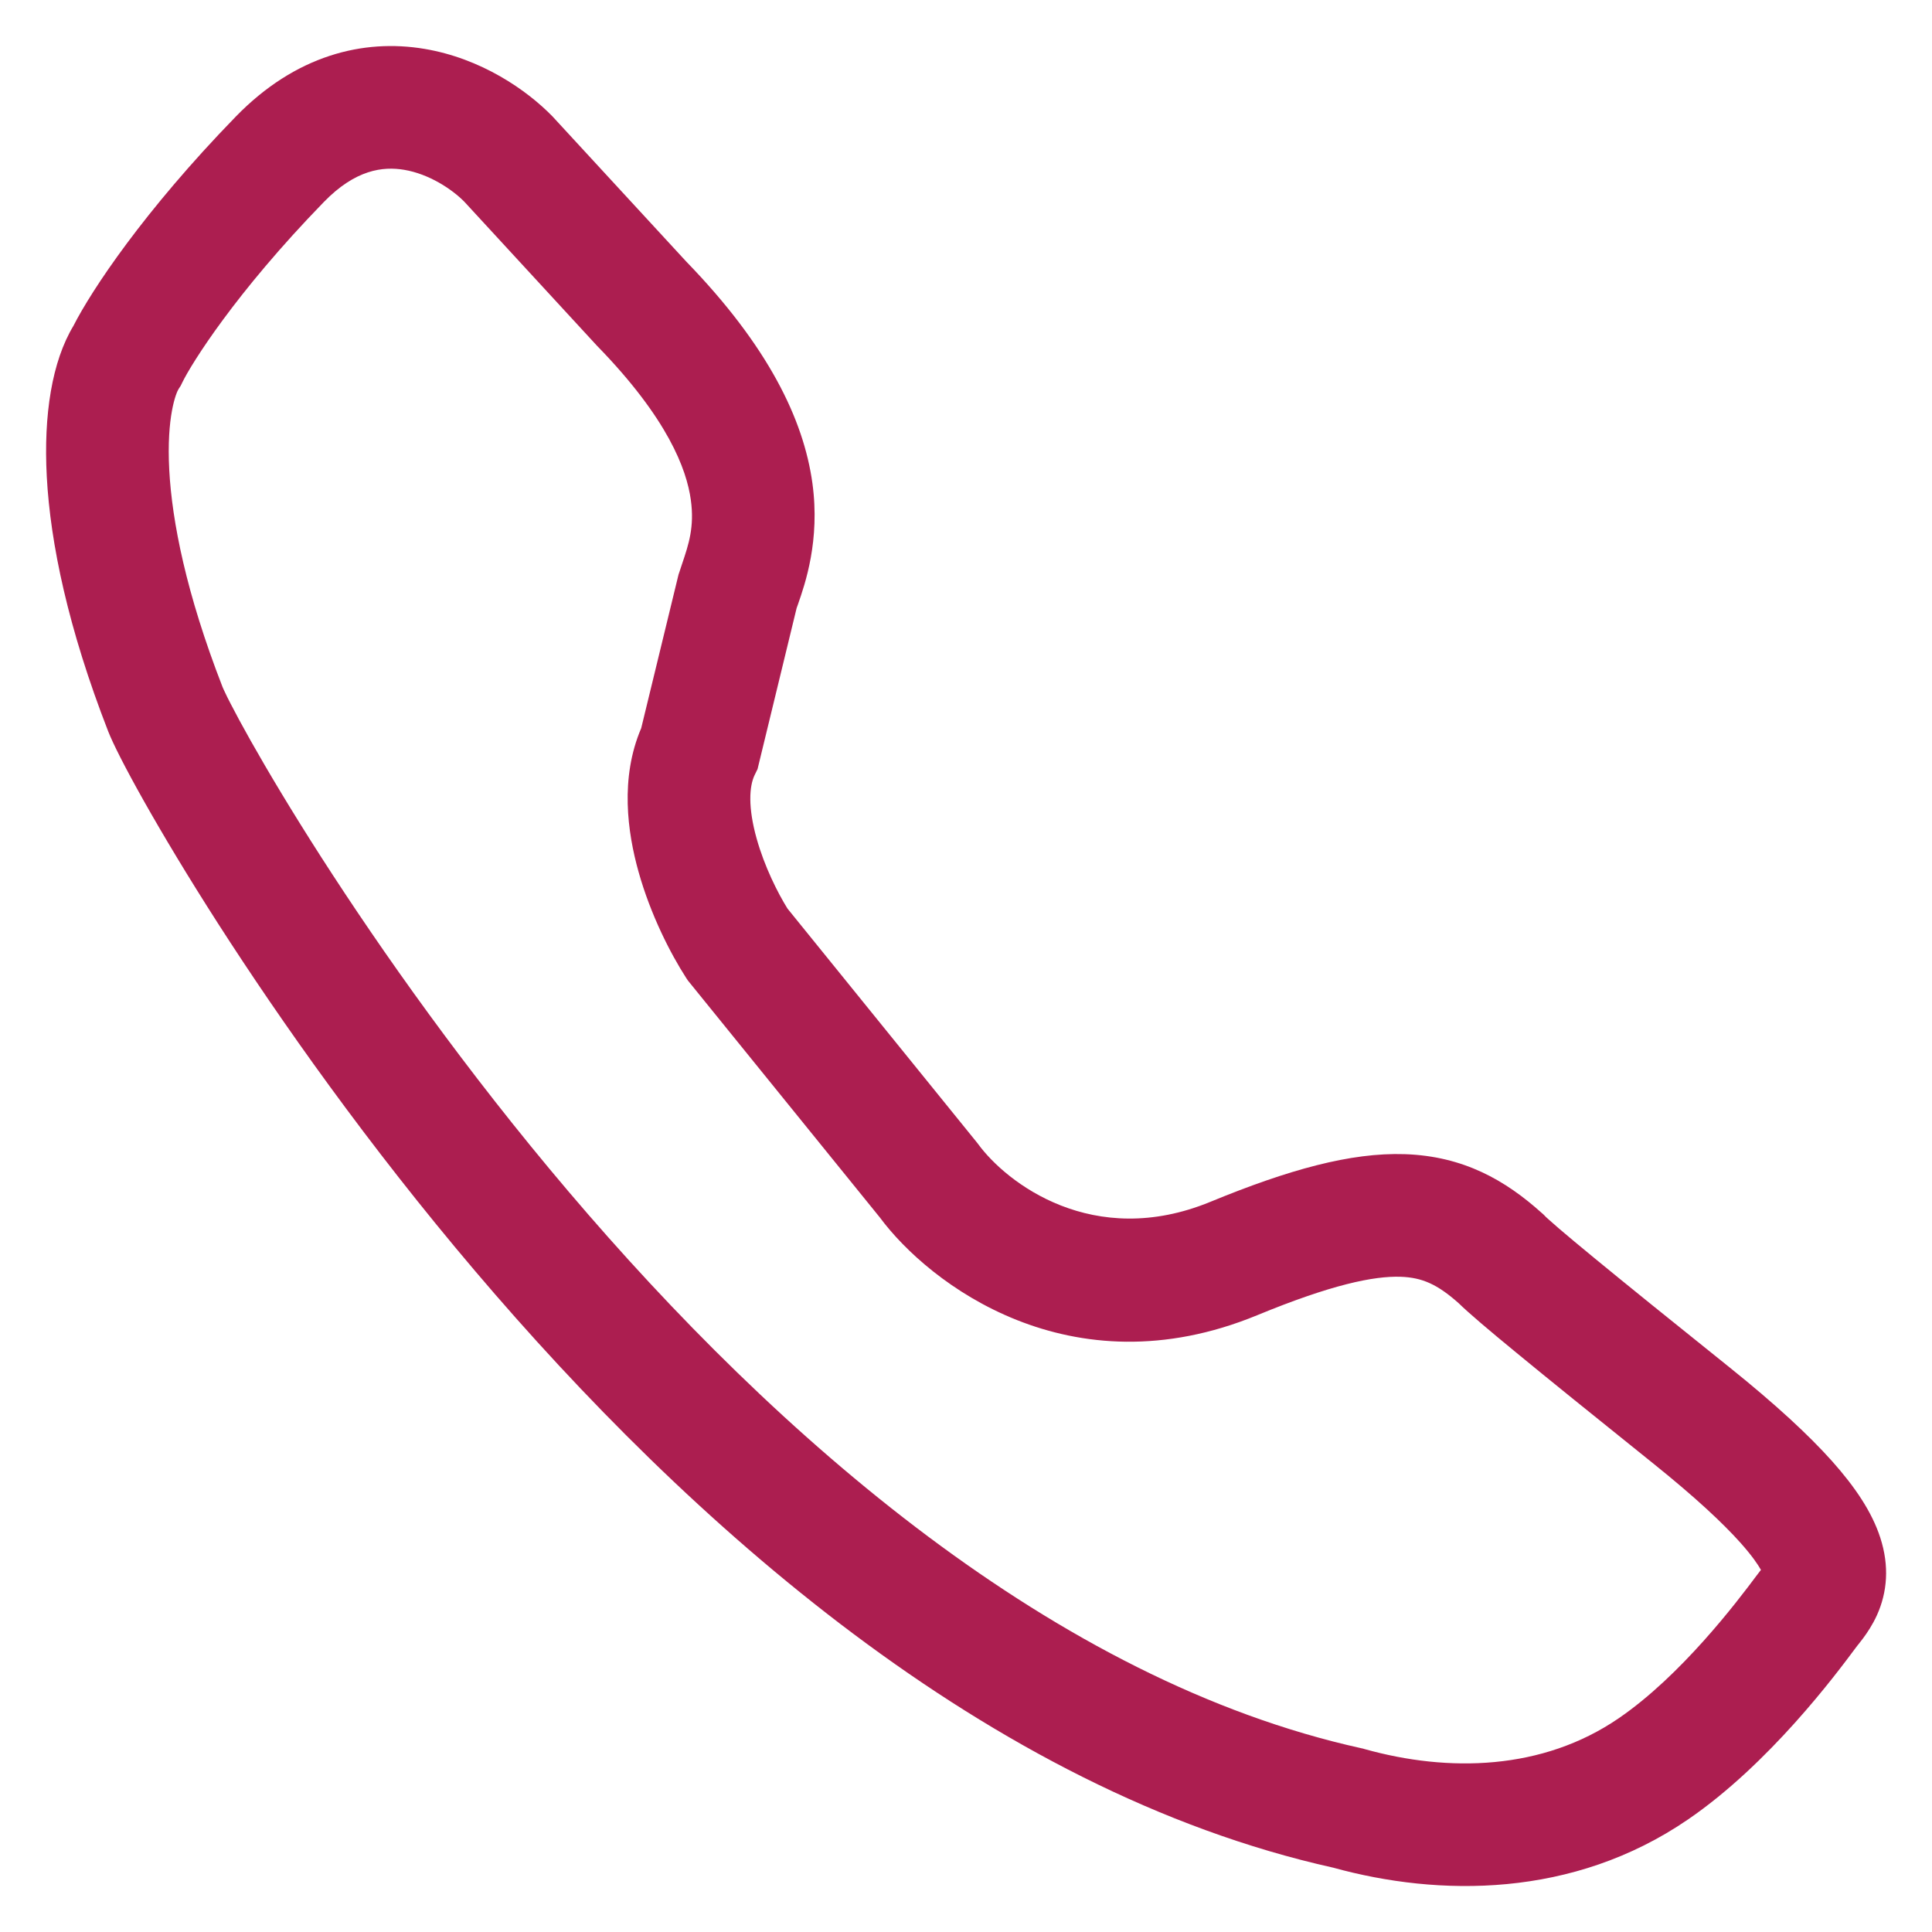 <svg width="28" height="28" viewBox="0 0 28 28" fill="none" xmlns="http://www.w3.org/2000/svg">
<path fill-rule="evenodd" clip-rule="evenodd" d="M6.15 0.708C6.974 0.846 7.635 1.304 8.01 1.69L8.018 1.699L9.945 3.79C11.132 5.014 11.646 6.076 11.774 7.003C11.888 7.833 11.667 8.464 11.566 8.755C11.558 8.776 11.551 8.796 11.545 8.814L10.979 11.146L10.937 11.232C10.858 11.395 10.839 11.702 10.966 12.154C11.079 12.558 11.271 12.94 11.413 13.168L14.16 16.56L14.174 16.578C14.584 17.141 15.844 18.116 17.541 17.418C18.673 16.952 19.576 16.701 20.359 16.727C21.215 16.756 21.821 17.109 22.344 17.579L22.367 17.599L22.388 17.62C22.388 17.621 22.389 17.622 22.392 17.624L22.403 17.636C22.414 17.645 22.428 17.658 22.446 17.675C22.482 17.708 22.531 17.75 22.593 17.804C22.718 17.911 22.889 18.054 23.113 18.238C23.558 18.604 24.2 19.123 25.072 19.822C25.728 20.349 26.208 20.792 26.55 21.174C26.885 21.55 27.13 21.913 27.25 22.284C27.385 22.698 27.351 23.078 27.203 23.406C27.138 23.55 27.06 23.664 27.003 23.741C26.975 23.778 26.948 23.813 26.929 23.837L26.928 23.837C26.907 23.865 26.896 23.879 26.887 23.891C26.608 24.266 25.644 25.561 24.464 26.369C22.794 27.513 20.85 27.489 19.323 27.068C14.299 25.949 9.963 22.044 6.885 18.42C5.33 16.589 4.065 14.793 3.163 13.389C2.279 12.011 1.704 10.949 1.567 10.597C0.987 9.106 0.73 7.875 0.678 6.909C0.63 6.009 0.754 5.237 1.065 4.721C1.326 4.207 2.086 3.059 3.417 1.69C4.283 0.799 5.267 0.56 6.15 0.708ZM5.857 2.461C5.551 2.41 5.152 2.455 4.692 2.929C3.409 4.249 2.773 5.273 2.642 5.543L2.618 5.592L2.588 5.638C2.554 5.691 2.411 6.035 2.453 6.813C2.493 7.554 2.697 8.599 3.224 9.953C3.224 9.953 3.224 9.954 3.224 9.954L3.226 9.958L3.233 9.974C3.239 9.987 3.246 10.005 3.257 10.026C3.277 10.07 3.305 10.127 3.341 10.196C3.412 10.335 3.51 10.516 3.633 10.735C3.88 11.173 4.225 11.752 4.659 12.428C5.528 13.78 6.746 15.51 8.24 17.269C11.258 20.822 15.283 24.355 19.73 25.337L19.754 25.342L19.777 25.349C20.993 25.689 22.356 25.659 23.46 24.902C24.363 24.284 25.169 23.222 25.461 22.83C25.482 22.801 25.504 22.773 25.521 22.752C25.477 22.674 25.391 22.546 25.224 22.359C24.972 22.077 24.573 21.702 23.959 21.209C23.087 20.509 22.438 19.985 21.983 19.61C21.576 19.276 21.285 19.029 21.139 18.886C20.832 18.613 20.611 18.515 20.3 18.504C19.91 18.491 19.297 18.617 18.218 19.062C15.51 20.176 13.461 18.602 12.752 17.645L9.97 14.211L9.944 14.172C9.72 13.825 9.429 13.26 9.254 12.634C9.093 12.06 8.984 11.275 9.293 10.553L9.834 8.326L9.845 8.294C9.858 8.252 9.872 8.211 9.886 8.17C9.981 7.889 10.066 7.635 10.012 7.245C9.951 6.802 9.68 6.068 8.661 5.02L8.653 5.012L6.728 2.922C6.548 2.74 6.217 2.521 5.857 2.461Z" fill="#AC1E50"/>
</svg>
